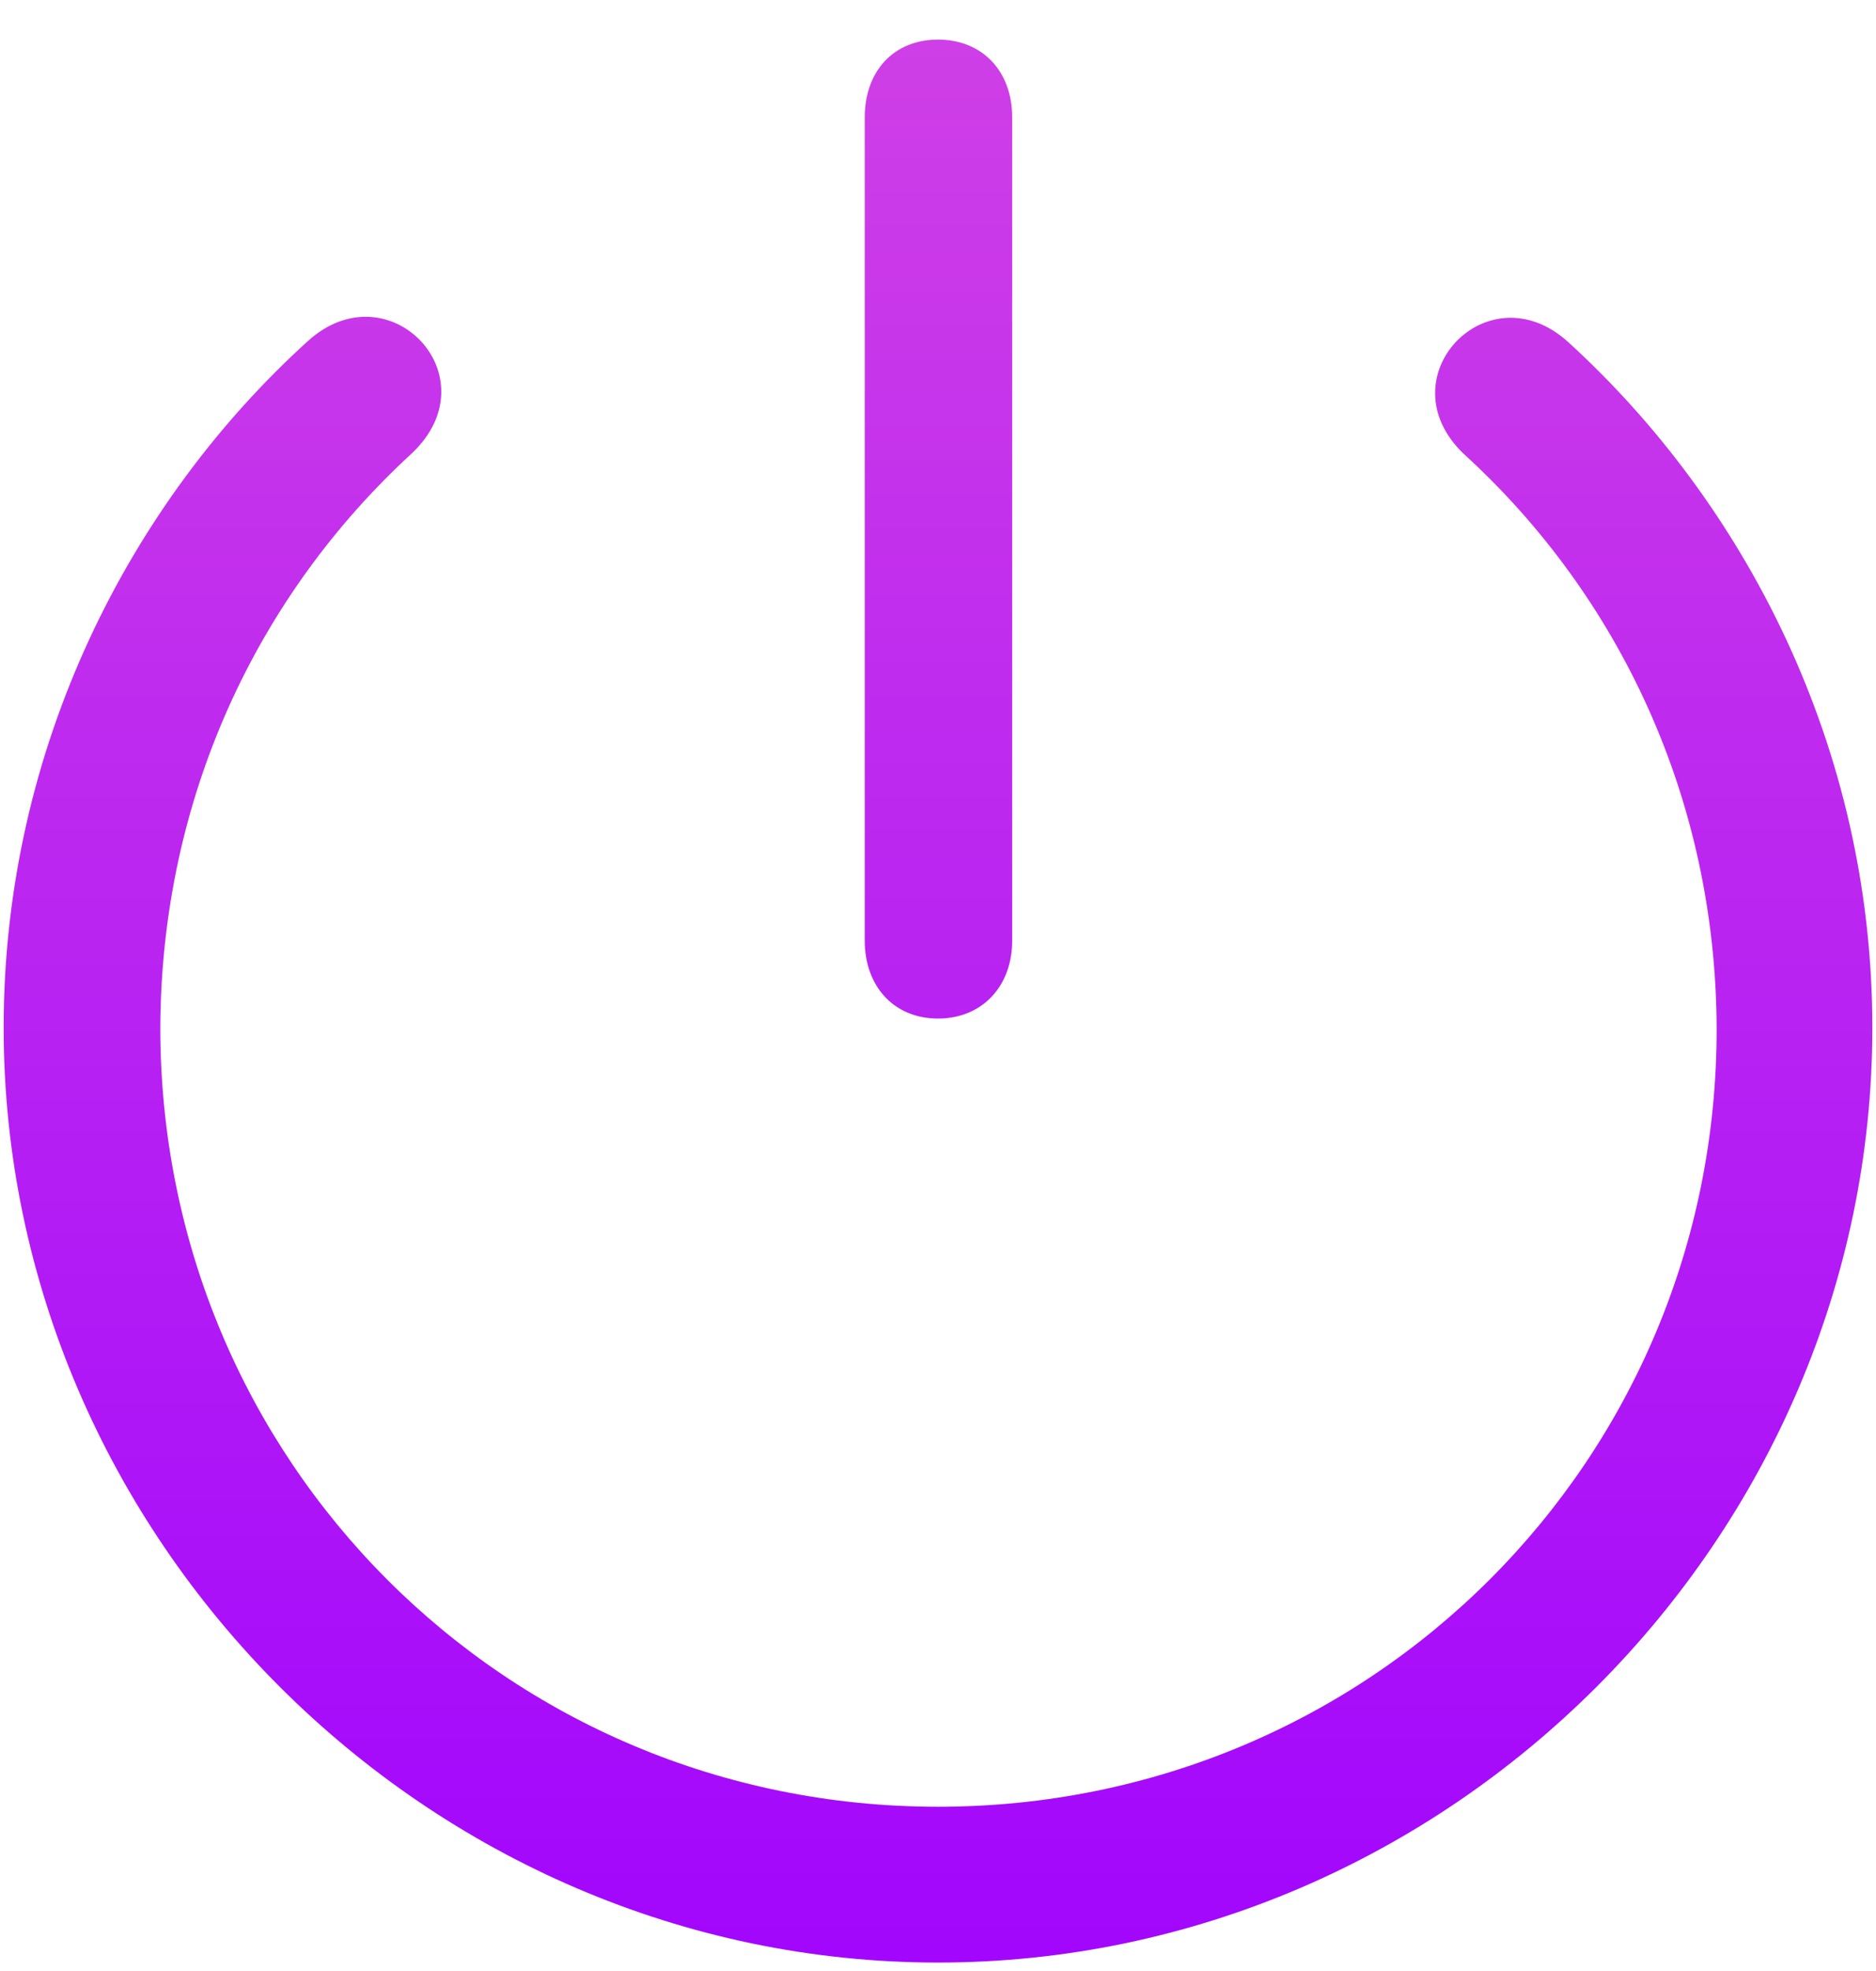 <svg width="20" height="21" viewBox="0 0 20 21" fill="none" xmlns="http://www.w3.org/2000/svg">
<path d="M10 10.852C10.469 10.852 10.791 10.51 10.791 10.021V1.252C10.791 0.754 10.469 0.422 10 0.422C9.531 0.422 9.219 0.754 9.219 1.252V10.021C9.219 10.51 9.531 10.852 10 10.852ZM10 20.91C15.449 20.91 19.961 16.389 19.961 10.949C19.961 7.951 18.594 5.354 16.719 3.645C15.859 2.863 14.756 4.025 15.605 4.836C17.266 6.35 18.291 8.518 18.301 10.949C18.311 15.559 14.609 19.25 10 19.25C5.391 19.25 1.709 15.559 1.709 10.949C1.719 8.498 2.744 6.34 4.395 4.826C5.254 4.006 4.141 2.854 3.281 3.635C1.396 5.344 0.039 7.951 0.039 10.949C0.039 16.389 4.561 20.91 10 20.91Z" fill="url(#paint0_linear_1_40)"/>
<defs>
<linearGradient id="paint0_linear_1_40" x1="10" y1="-1" x2="10" y2="23" gradientUnits="userSpaceOnUse">
<stop stop-color="#D243E5"/>
<stop offset="1" stop-color="#9D00FF"/>
</linearGradient>
</defs>
</svg>

